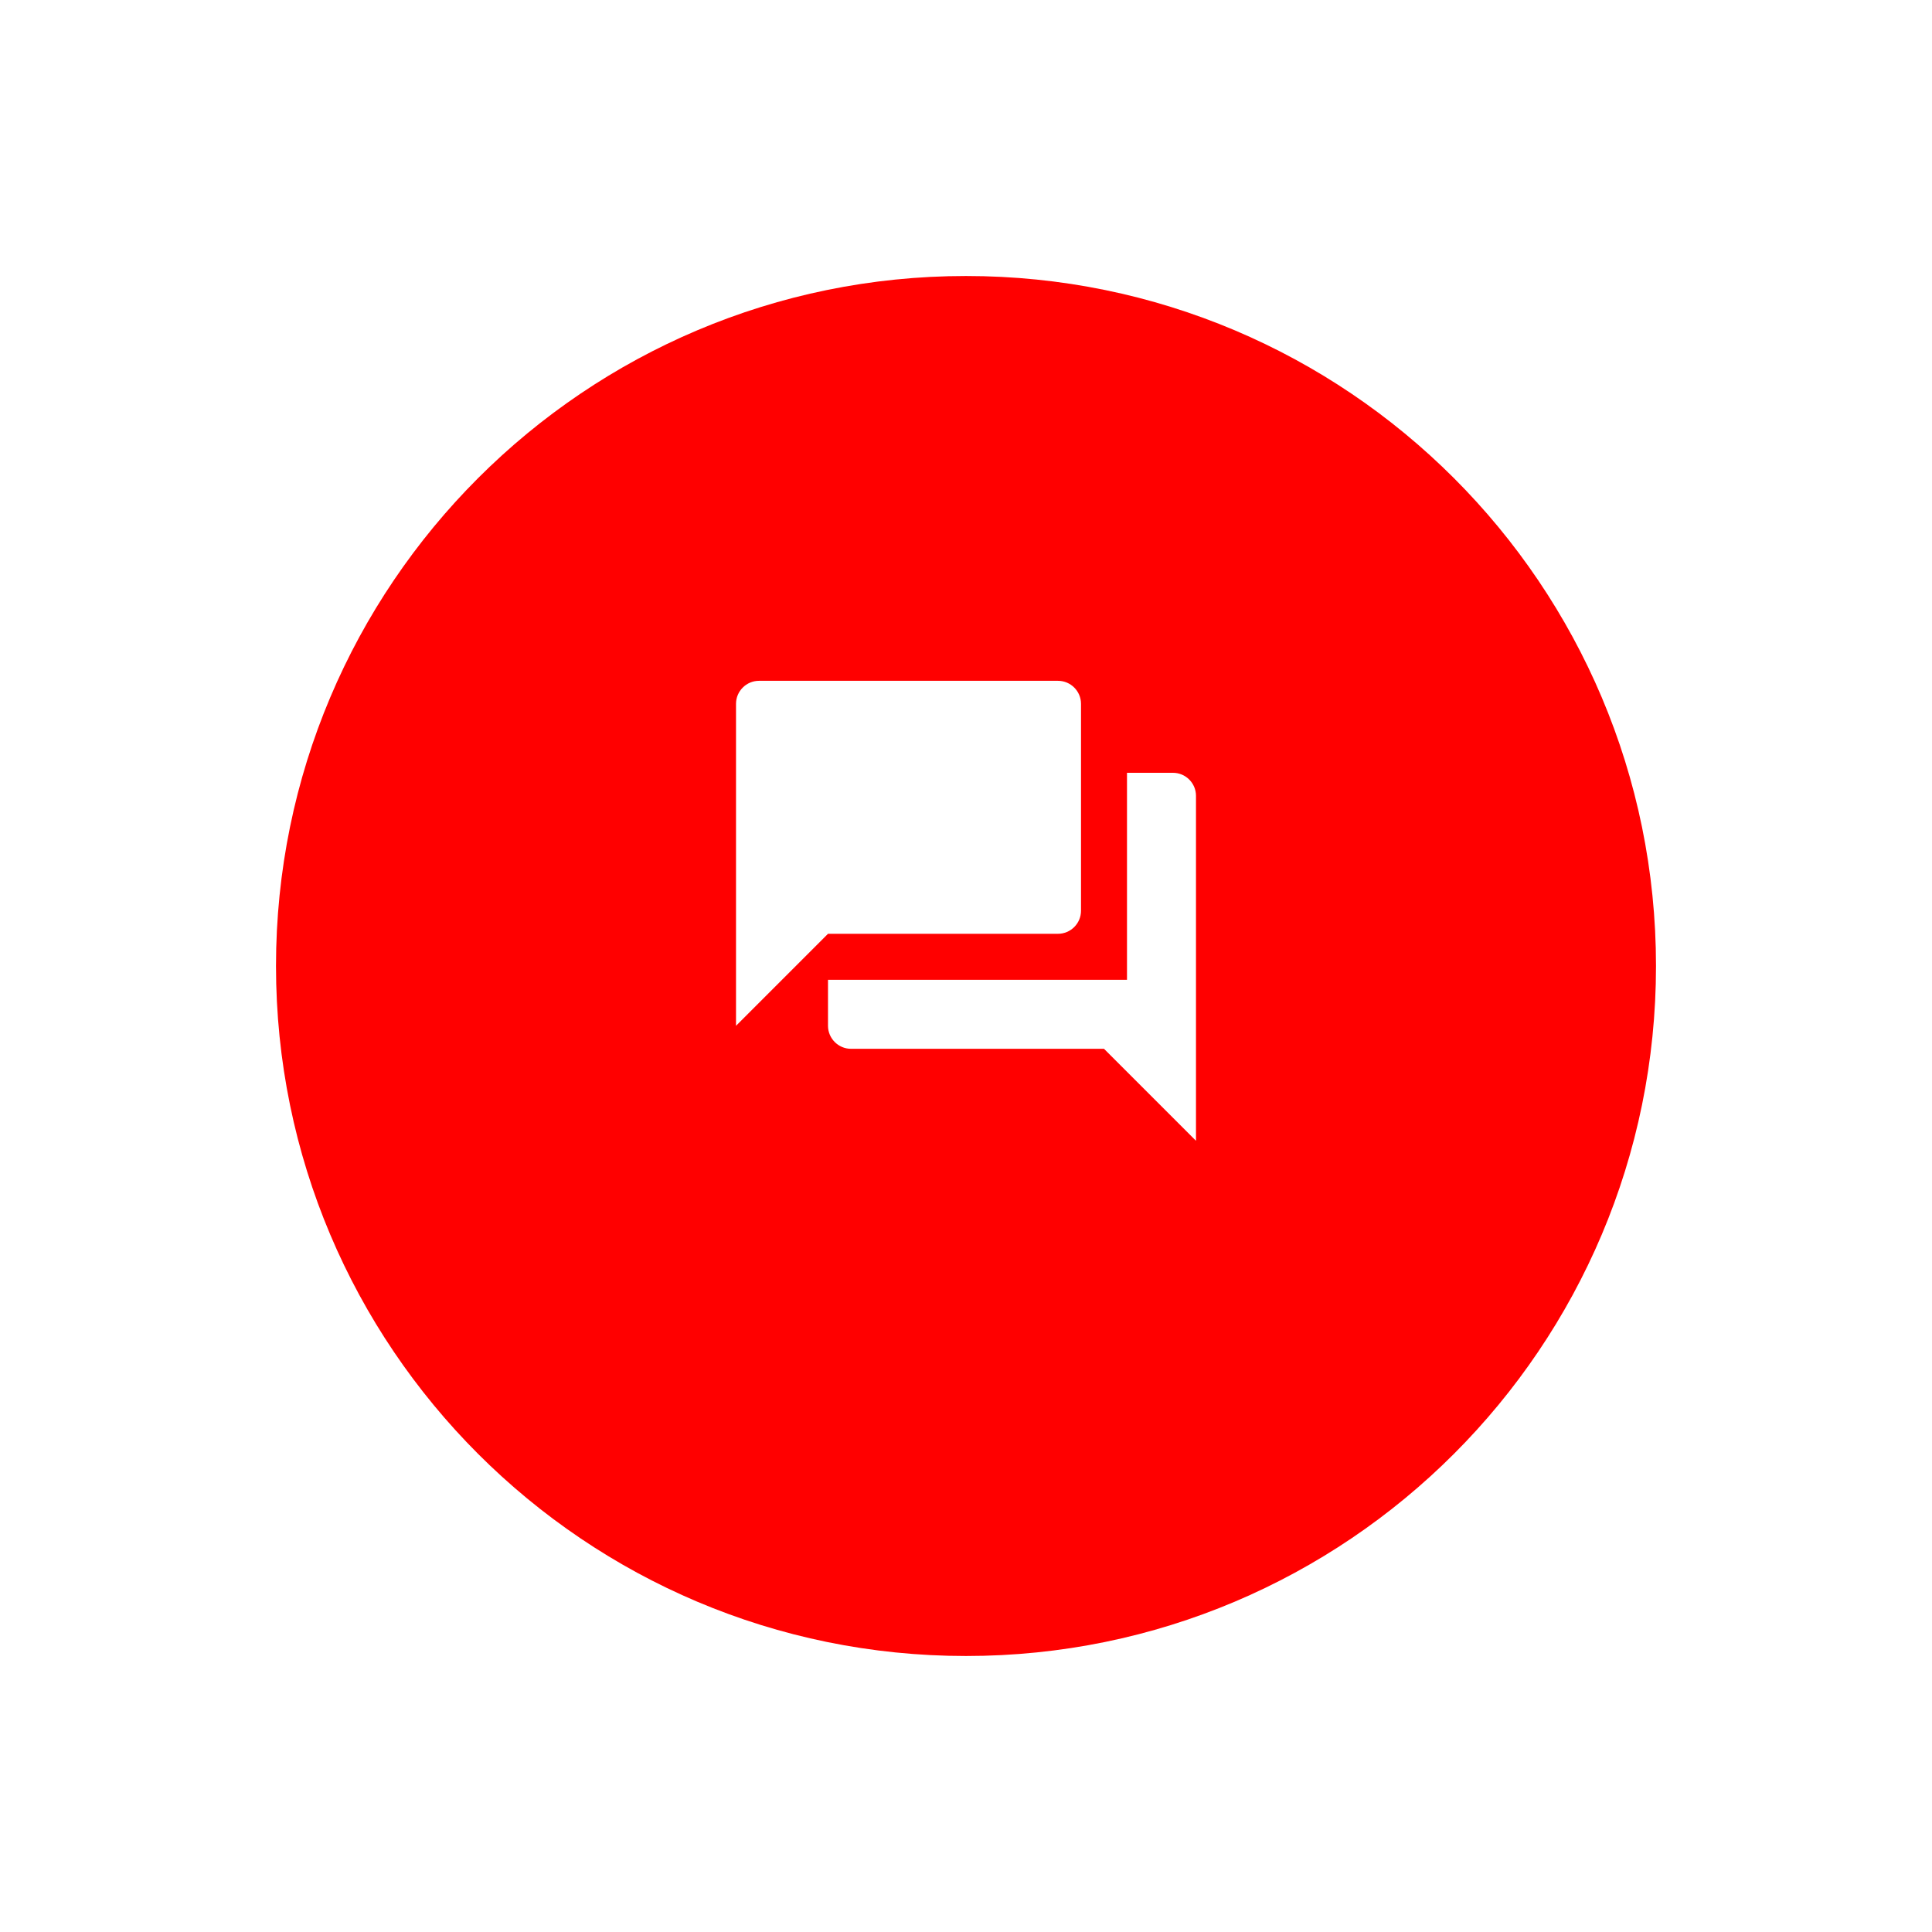 <svg width="70" height="70" viewBox="0 0 70 70" fill="none" xmlns="http://www.w3.org/2000/svg">
<g filter="url(#filter0_d_2_3611)">
<path d="M60 33C60 19.193 48.807 8 35 8C21.193 8 10 19.193 10 33C10 46.807 21.193 58 35 58C48.807 58 60 46.807 60 33Z" fill="#FF0000"/>
</g>
<g clip-path="url(#clip0_2_3611)">
<path d="M42.5 28H40.833V35.5H30V37.167C30 37.625 30.375 38 30.833 38H40L43.333 41.333V28.833C43.333 28.375 42.958 28 42.5 28ZM39.167 33V25.5C39.167 25.042 38.792 24.667 38.333 24.667H27.5C27.042 24.667 26.667 25.042 26.667 25.5V37.167L30 33.833H38.333C38.792 33.833 39.167 33.458 39.167 33Z" fill="white"/>
</g>
<defs>
<filter id="filter0_d_2_3611" x="0" y="0" width="70" height="70" filterUnits="userSpaceOnUse" color-interpolation-filters="sRGB">
<feFlood flood-opacity="0" result="BackgroundImageFix"/>
<feColorMatrix in="SourceAlpha" type="matrix" values="0 0 0 0 0 0 0 0 0 0 0 0 0 0 0 0 0 0 127 0" result="hardAlpha"/>
<feOffset dy="2"/>
<feGaussianBlur stdDeviation="5"/>
<feComposite in2="hardAlpha" operator="out"/>
<feColorMatrix type="matrix" values="0 0 0 0 0 0 0 0 0 0 0 0 0 0 0 0 0 0 0.1 0"/>
<feBlend mode="normal" in2="BackgroundImageFix" result="effect1_dropShadow_2_3611"/>
<feBlend mode="normal" in="SourceGraphic" in2="effect1_dropShadow_2_3611" result="shape"/>
</filter>
<clipPath id="clip0_2_3611">
<rect width="20" height="20" fill="white" transform="translate(25 23)"/>
</clipPath>
</defs>
</svg>
